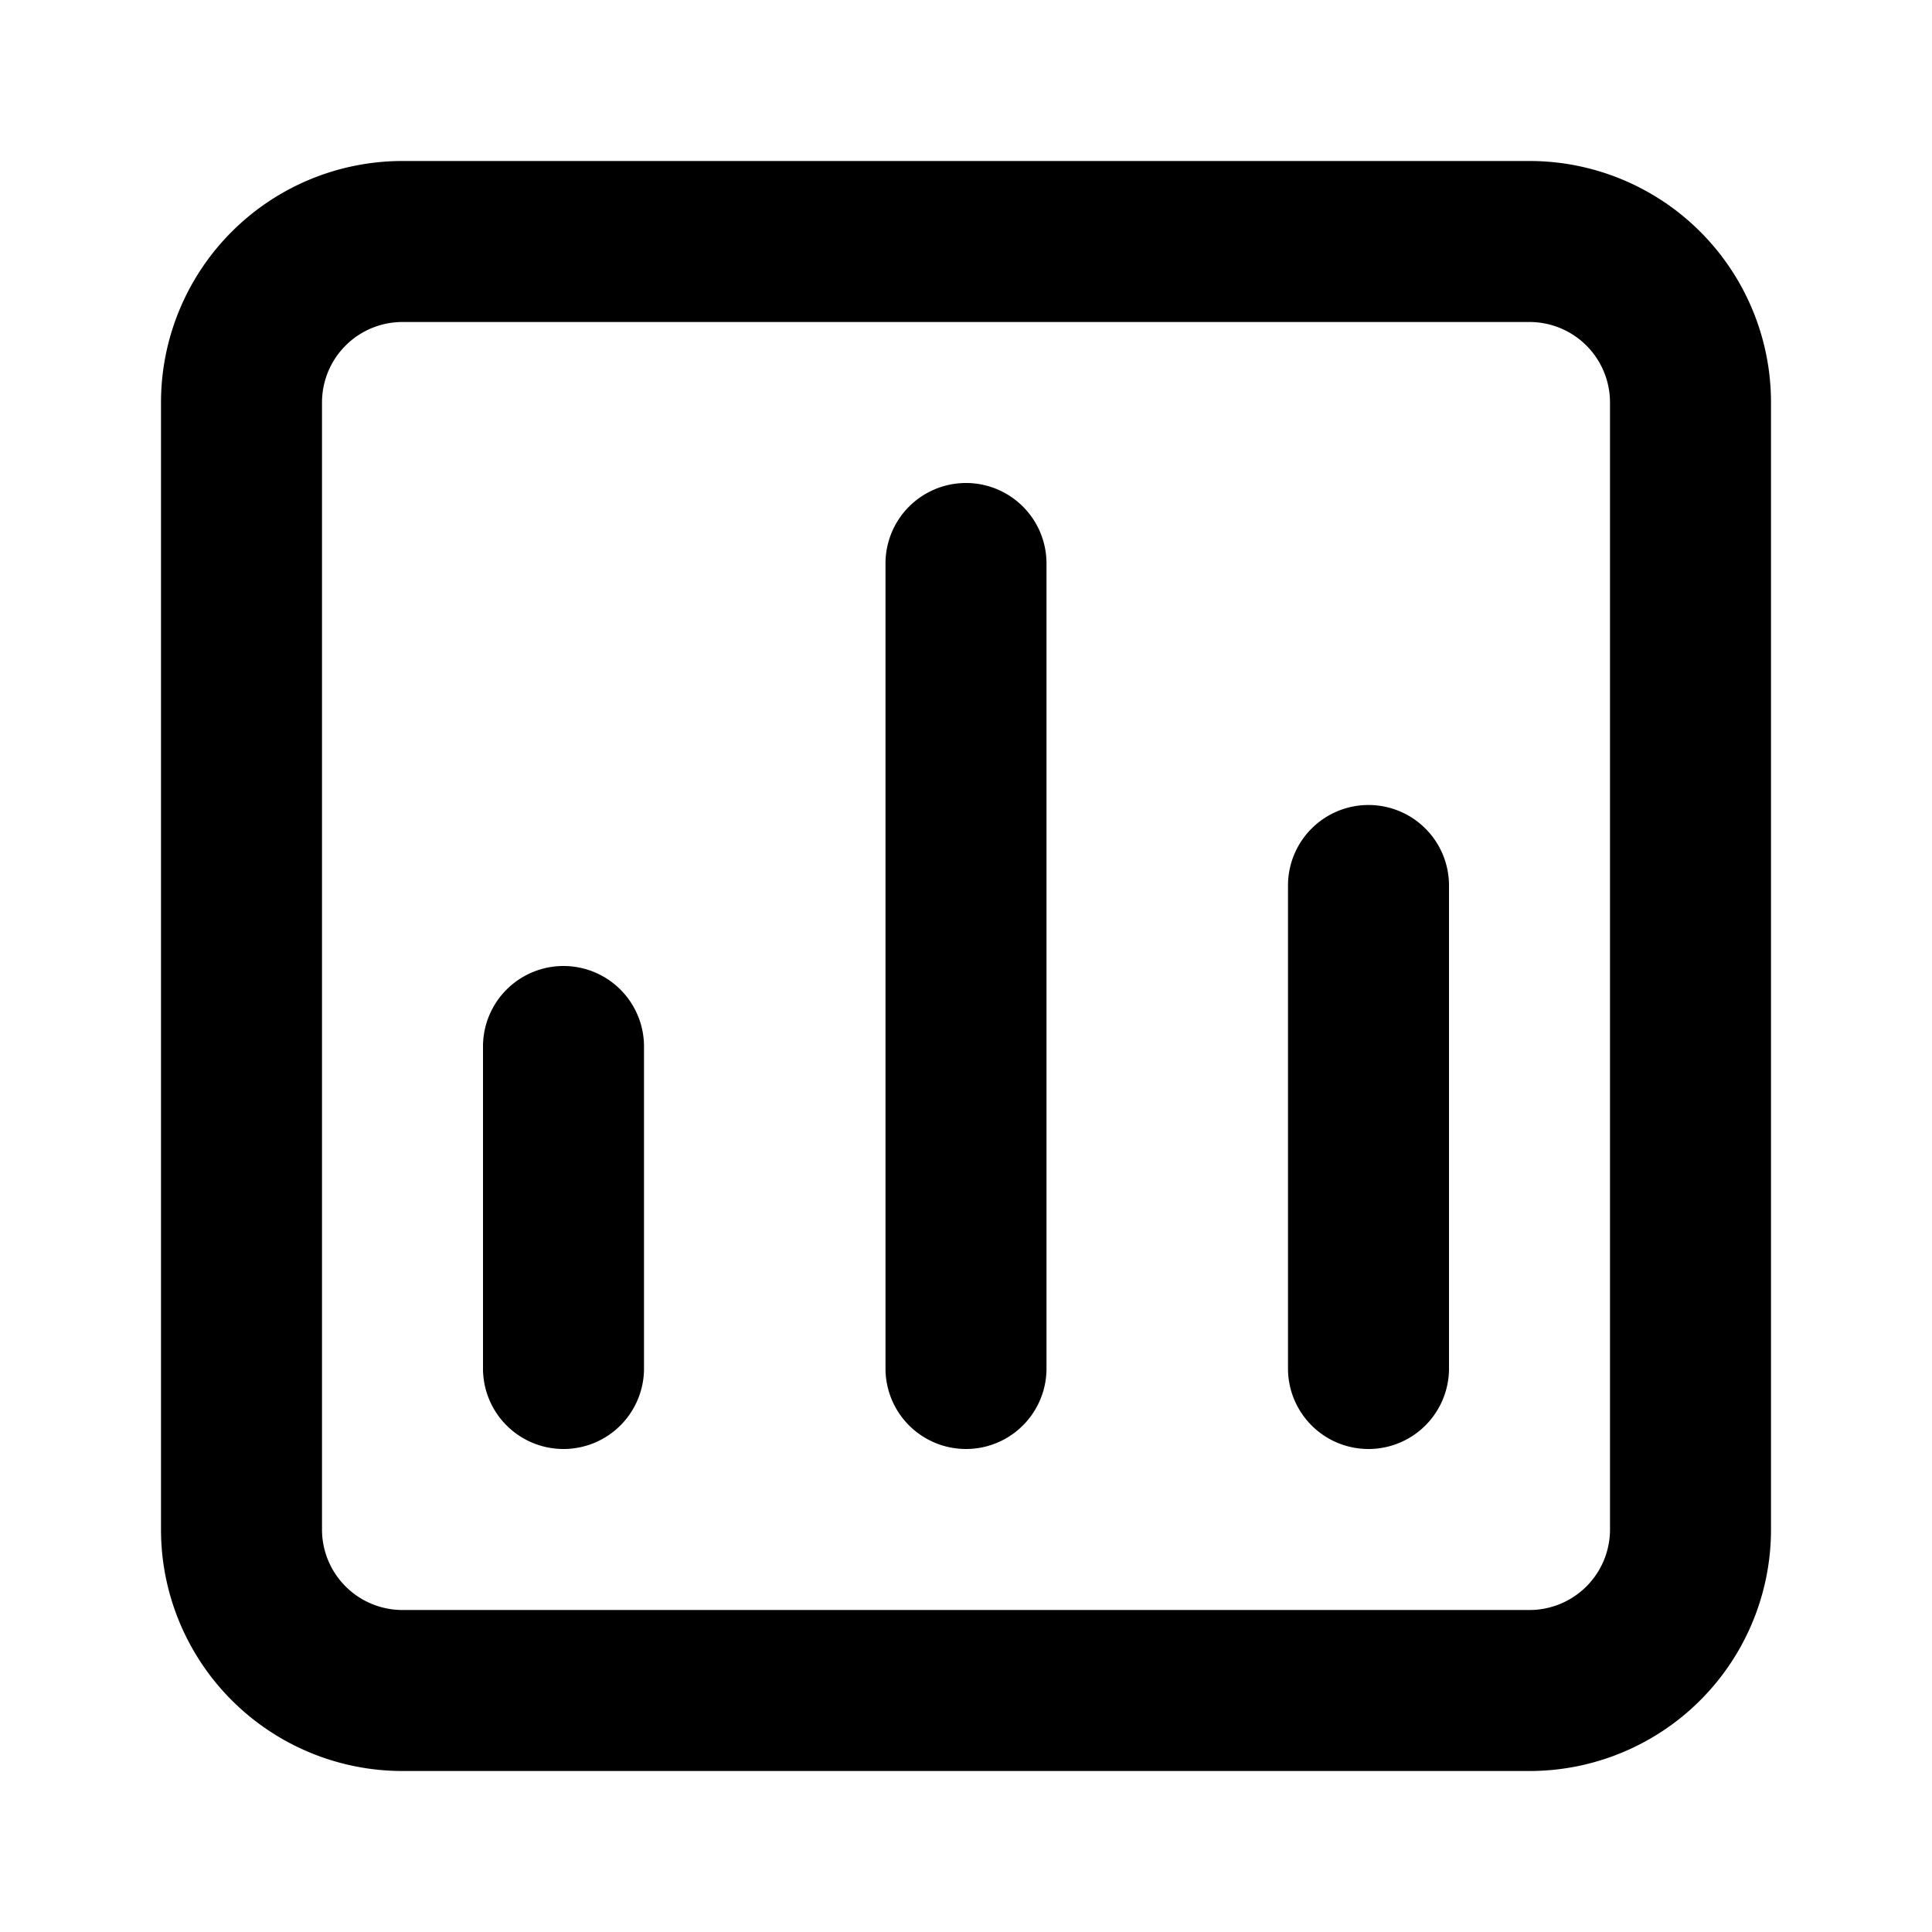 <svg xmlns="http://www.w3.org/2000/svg" xmlns:xlink="http://www.w3.org/1999/xlink" aria-hidden="true" role="img" class="iconify iconify--uil" width="1em" height="1em" preserveAspectRatio="xMidYMid meet" viewBox="0 0 24 24"><path fill="currentColor" d="M12 6a1 1 0 0 0-1 1v10a1 1 0 0 0 2 0V7a1 1 0 0 0-1-1Zm-5 6a1 1 0 0 0-1 1v4a1 1 0 0 0 2 0v-4a1 1 0 0 0-1-1Zm10-2a1 1 0 0 0-1 1v6a1 1 0 0 0 2 0v-6a1 1 0 0 0-1-1Zm2-8H5a3 3 0 0 0-3 3v14a3 3 0 0 0 3 3h14a3 3 0 0 0 3-3V5a3 3 0 0 0-3-3Zm1 17a1 1 0 0 1-1 1H5a1 1 0 0 1-1-1V5a1 1 0 0 1 1-1h14a1 1 0 0 1 1 1Z"></path></svg>